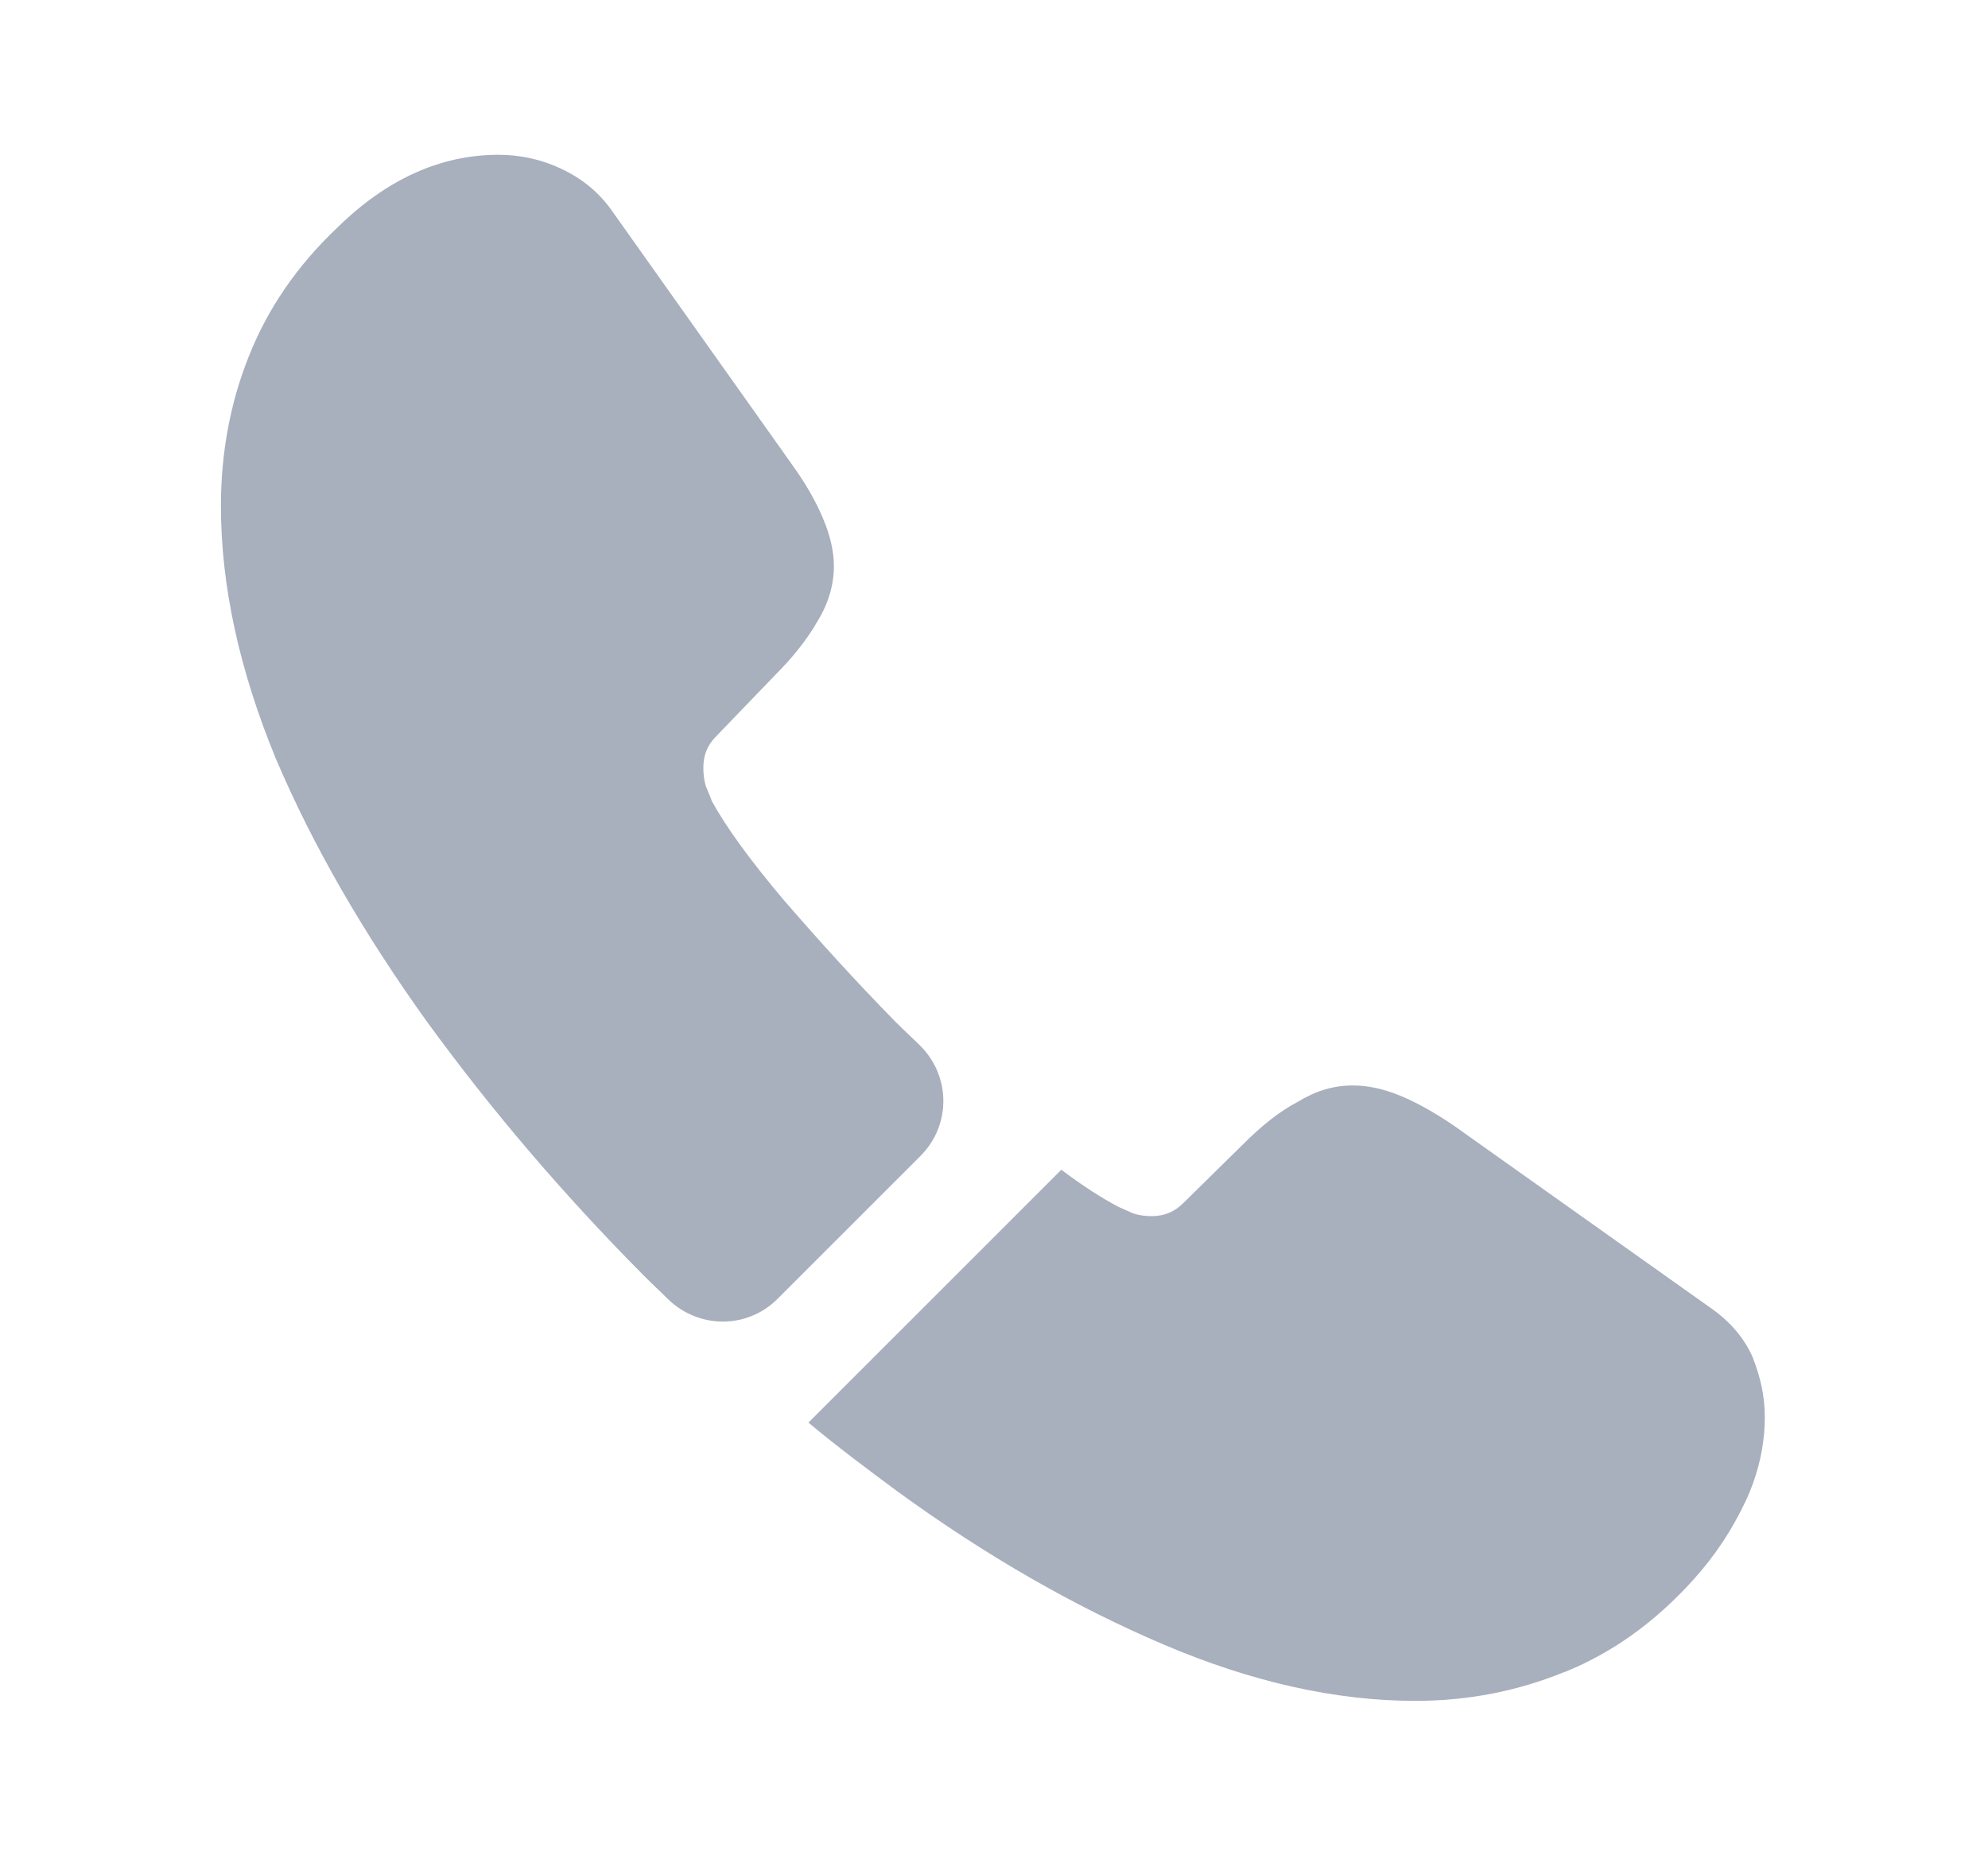 <svg width="15" height="14" viewBox="0 0 15 14" fill="none" xmlns="http://www.w3.org/2000/svg">
<path d="M6.946 8.722L5.867 9.801C5.639 10.029 5.277 10.029 5.044 9.807C4.98 9.743 4.916 9.685 4.852 9.62C4.251 9.014 3.708 8.378 3.224 7.713C2.746 7.048 2.361 6.383 2.081 5.724C1.807 5.059 1.667 4.423 1.667 3.816C1.667 3.42 1.737 3.04 1.877 2.69C2.017 2.335 2.238 2.008 2.547 1.716C2.921 1.349 3.329 1.168 3.761 1.168C3.924 1.168 4.087 1.203 4.233 1.273C4.385 1.343 4.519 1.448 4.624 1.6L5.977 3.507C6.082 3.653 6.158 3.787 6.211 3.915C6.263 4.038 6.292 4.16 6.292 4.271C6.292 4.411 6.252 4.551 6.17 4.685C6.094 4.82 5.983 4.96 5.843 5.1L5.4 5.56C5.336 5.625 5.307 5.7 5.307 5.794C5.307 5.84 5.312 5.881 5.324 5.928C5.342 5.975 5.359 6.01 5.371 6.045C5.476 6.237 5.657 6.488 5.913 6.791C6.176 7.095 6.456 7.404 6.759 7.713C6.817 7.771 6.882 7.83 6.94 7.888C7.173 8.115 7.179 8.489 6.946 8.722Z" fill="#A8AFBD"/>
<path d="M13.316 10.694C13.316 10.857 13.287 11.026 13.228 11.19C13.211 11.236 13.193 11.283 13.17 11.33C13.071 11.54 12.943 11.738 12.773 11.925C12.488 12.24 12.172 12.467 11.817 12.613C11.811 12.613 11.805 12.619 11.799 12.619C11.455 12.759 11.082 12.835 10.679 12.835C10.084 12.835 9.448 12.695 8.778 12.409C8.107 12.123 7.436 11.738 6.771 11.254C6.543 11.085 6.316 10.916 6.1 10.735L8.008 8.827C8.171 8.95 8.317 9.043 8.439 9.107C8.468 9.119 8.503 9.136 8.544 9.154C8.591 9.171 8.638 9.177 8.69 9.177C8.789 9.177 8.865 9.142 8.929 9.078L9.373 8.641C9.518 8.495 9.658 8.384 9.793 8.314C9.927 8.232 10.061 8.191 10.207 8.191C10.318 8.191 10.434 8.215 10.562 8.267C10.691 8.32 10.825 8.396 10.971 8.495L12.902 9.866C13.053 9.971 13.158 10.093 13.223 10.239C13.281 10.385 13.316 10.531 13.316 10.694Z" fill="#A8AFBD"/>
</svg>
